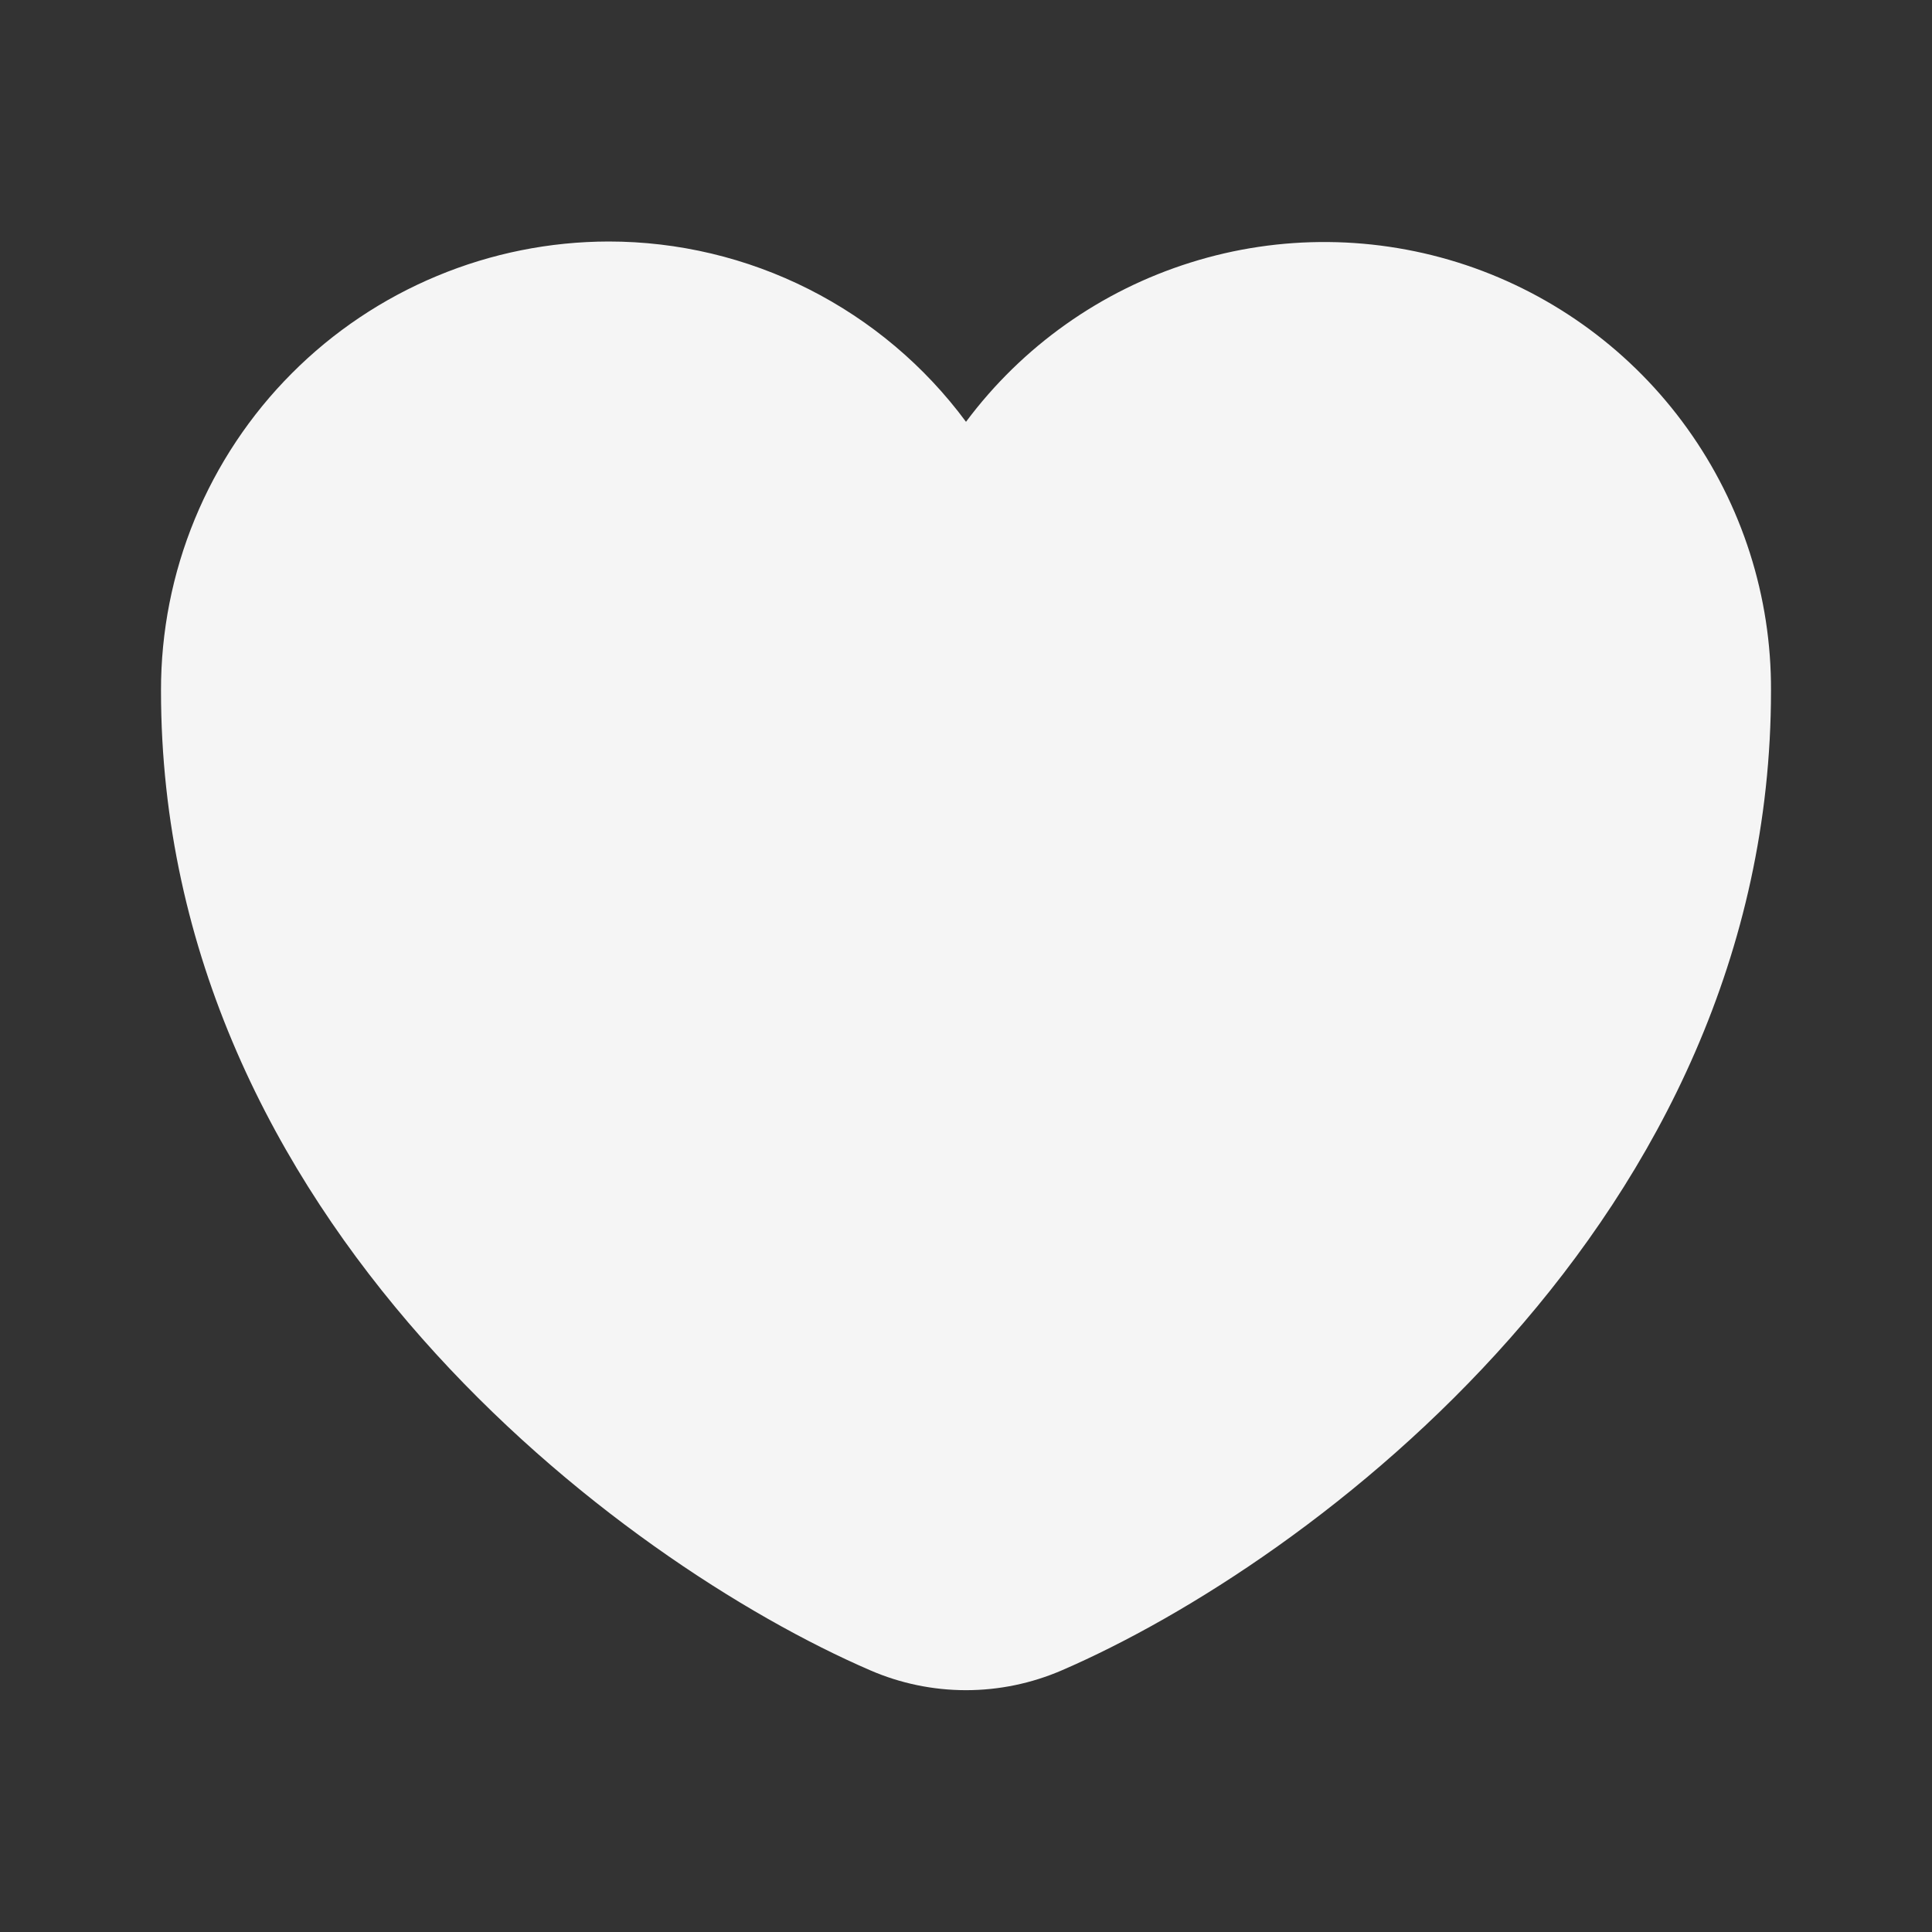 <svg width="18" height="18" viewBox="0 0 18 18" fill="none" xmlns="http://www.w3.org/2000/svg">
<rect x="0" y="0" width="18" height="18" fill="#333333" stroke="none"/>
<path d="M9.893 15.562C9.611 15.684 9.307 15.747 9 15.747C8.693 15.747 8.389 15.684 8.108 15.562C5.783 14.557 1.5 11.363 1.5 6.435C1.499 5.886 1.606 5.343 1.815 4.836C2.024 4.329 2.331 3.867 2.718 3.479C3.105 3.09 3.565 2.782 4.072 2.571C4.578 2.36 5.121 2.251 5.67 2.25C6.318 2.25 6.957 2.402 7.535 2.694C8.113 2.986 8.615 3.409 9 3.93C9.524 3.227 10.256 2.708 11.092 2.446C11.928 2.183 12.825 2.192 13.656 2.469C14.487 2.747 15.21 3.28 15.72 3.992C16.231 4.704 16.504 5.559 16.5 6.435C16.5 11.363 12.217 14.557 9.893 15.562Z" fill="#F5F5F5"/>
</svg>
